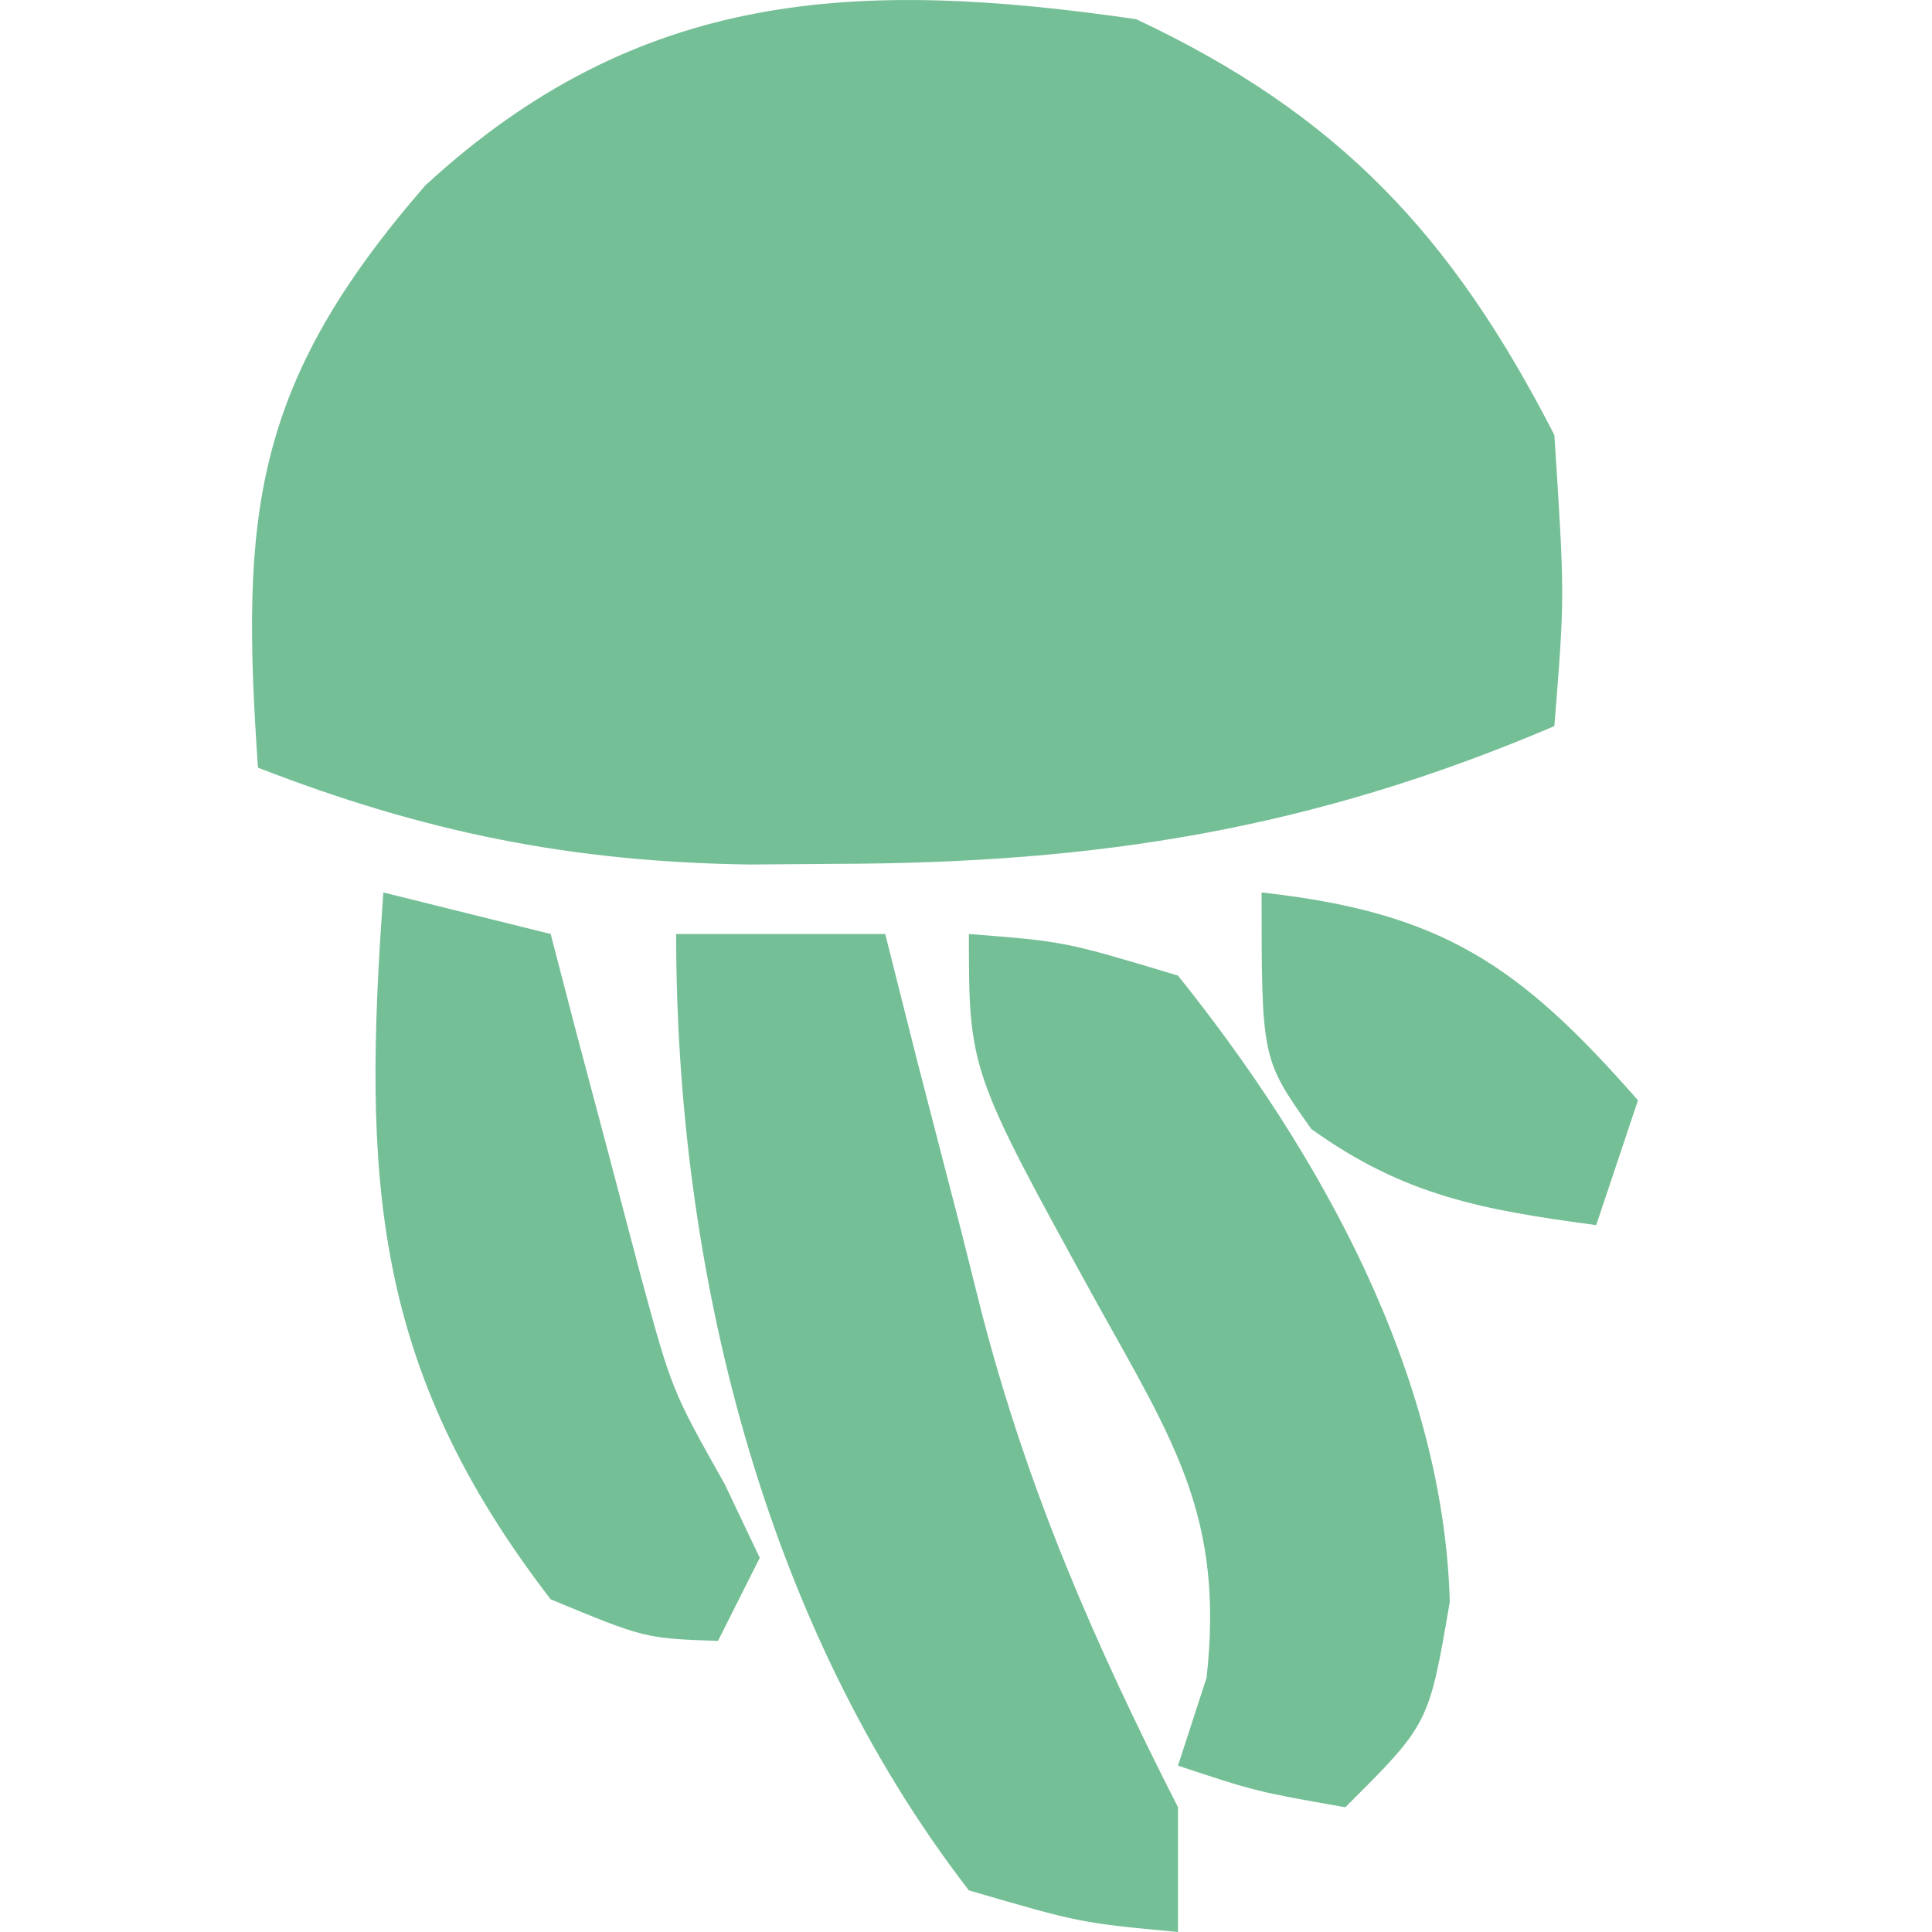 <svg width="32" height="32" viewBox="0 0 32 32" fill="none" xmlns="http://www.w3.org/2000/svg">
    <path
        d="M18.819 0.318C22.187 1.901 24.056 3.911 25.745 7.205C25.918 9.874 25.918 9.874 25.745 12.027C21.736 13.735 18.191 14.3 13.84 14.308C13.371 14.312 12.902 14.315 12.419 14.319C9.459 14.278 7.025 13.784 4.273 12.715C3.983 8.535 4.173 6.377 7.043 3.073C10.588 -0.193 14.209 -0.351 18.819 0.318Z"
        fill="#75BF97" />
    <path
        d="M11.199 15.47C12.342 15.47 13.485 15.47 14.662 15.47C14.838 16.168 15.014 16.866 15.195 17.585C15.436 18.516 15.677 19.447 15.918 20.378C16.033 20.836 16.147 21.294 16.266 21.766C17.035 24.71 18.125 27.209 19.511 29.934C19.511 30.616 19.511 31.297 19.511 32C17.896 31.849 17.896 31.849 16.048 31.311C12.624 26.877 11.199 20.973 11.199 15.47Z"
        fill="#75BF97" />
    <path
        d="M16.048 15.47C17.636 15.594 17.636 15.594 19.511 16.159C21.844 19.067 23.909 22.741 24.013 26.533C23.667 28.556 23.667 28.556 22.282 29.934C20.81 29.675 20.81 29.675 19.511 29.245C19.667 28.764 19.824 28.282 19.985 27.787C20.276 25.143 19.452 23.89 18.169 21.583C16.048 17.729 16.048 17.729 16.048 15.47Z"
        fill="#75BF97" />
    <path
        d="M6.35 14.782C7.265 15.009 8.179 15.236 9.121 15.47C9.255 15.985 9.389 16.5 9.527 17.031C9.707 17.709 9.888 18.387 10.073 19.086C10.339 20.093 10.339 20.093 10.609 21.12C11.128 23.026 11.128 23.026 12.005 24.585C12.196 24.987 12.387 25.388 12.584 25.802C12.356 26.256 12.127 26.711 11.892 27.179C10.68 27.136 10.68 27.136 9.121 26.49C6.159 22.645 6.005 19.526 6.35 14.782Z"
        fill="#75BF97" />
    <path
        d="M20.896 14.782C23.885 15.112 25.167 15.984 27.13 18.225C26.902 18.907 26.673 19.589 26.438 20.292C24.566 20.04 23.263 19.81 21.719 18.699C20.896 17.537 20.896 17.537 20.896 14.782Z"
        fill="#75BF97" />
</svg>